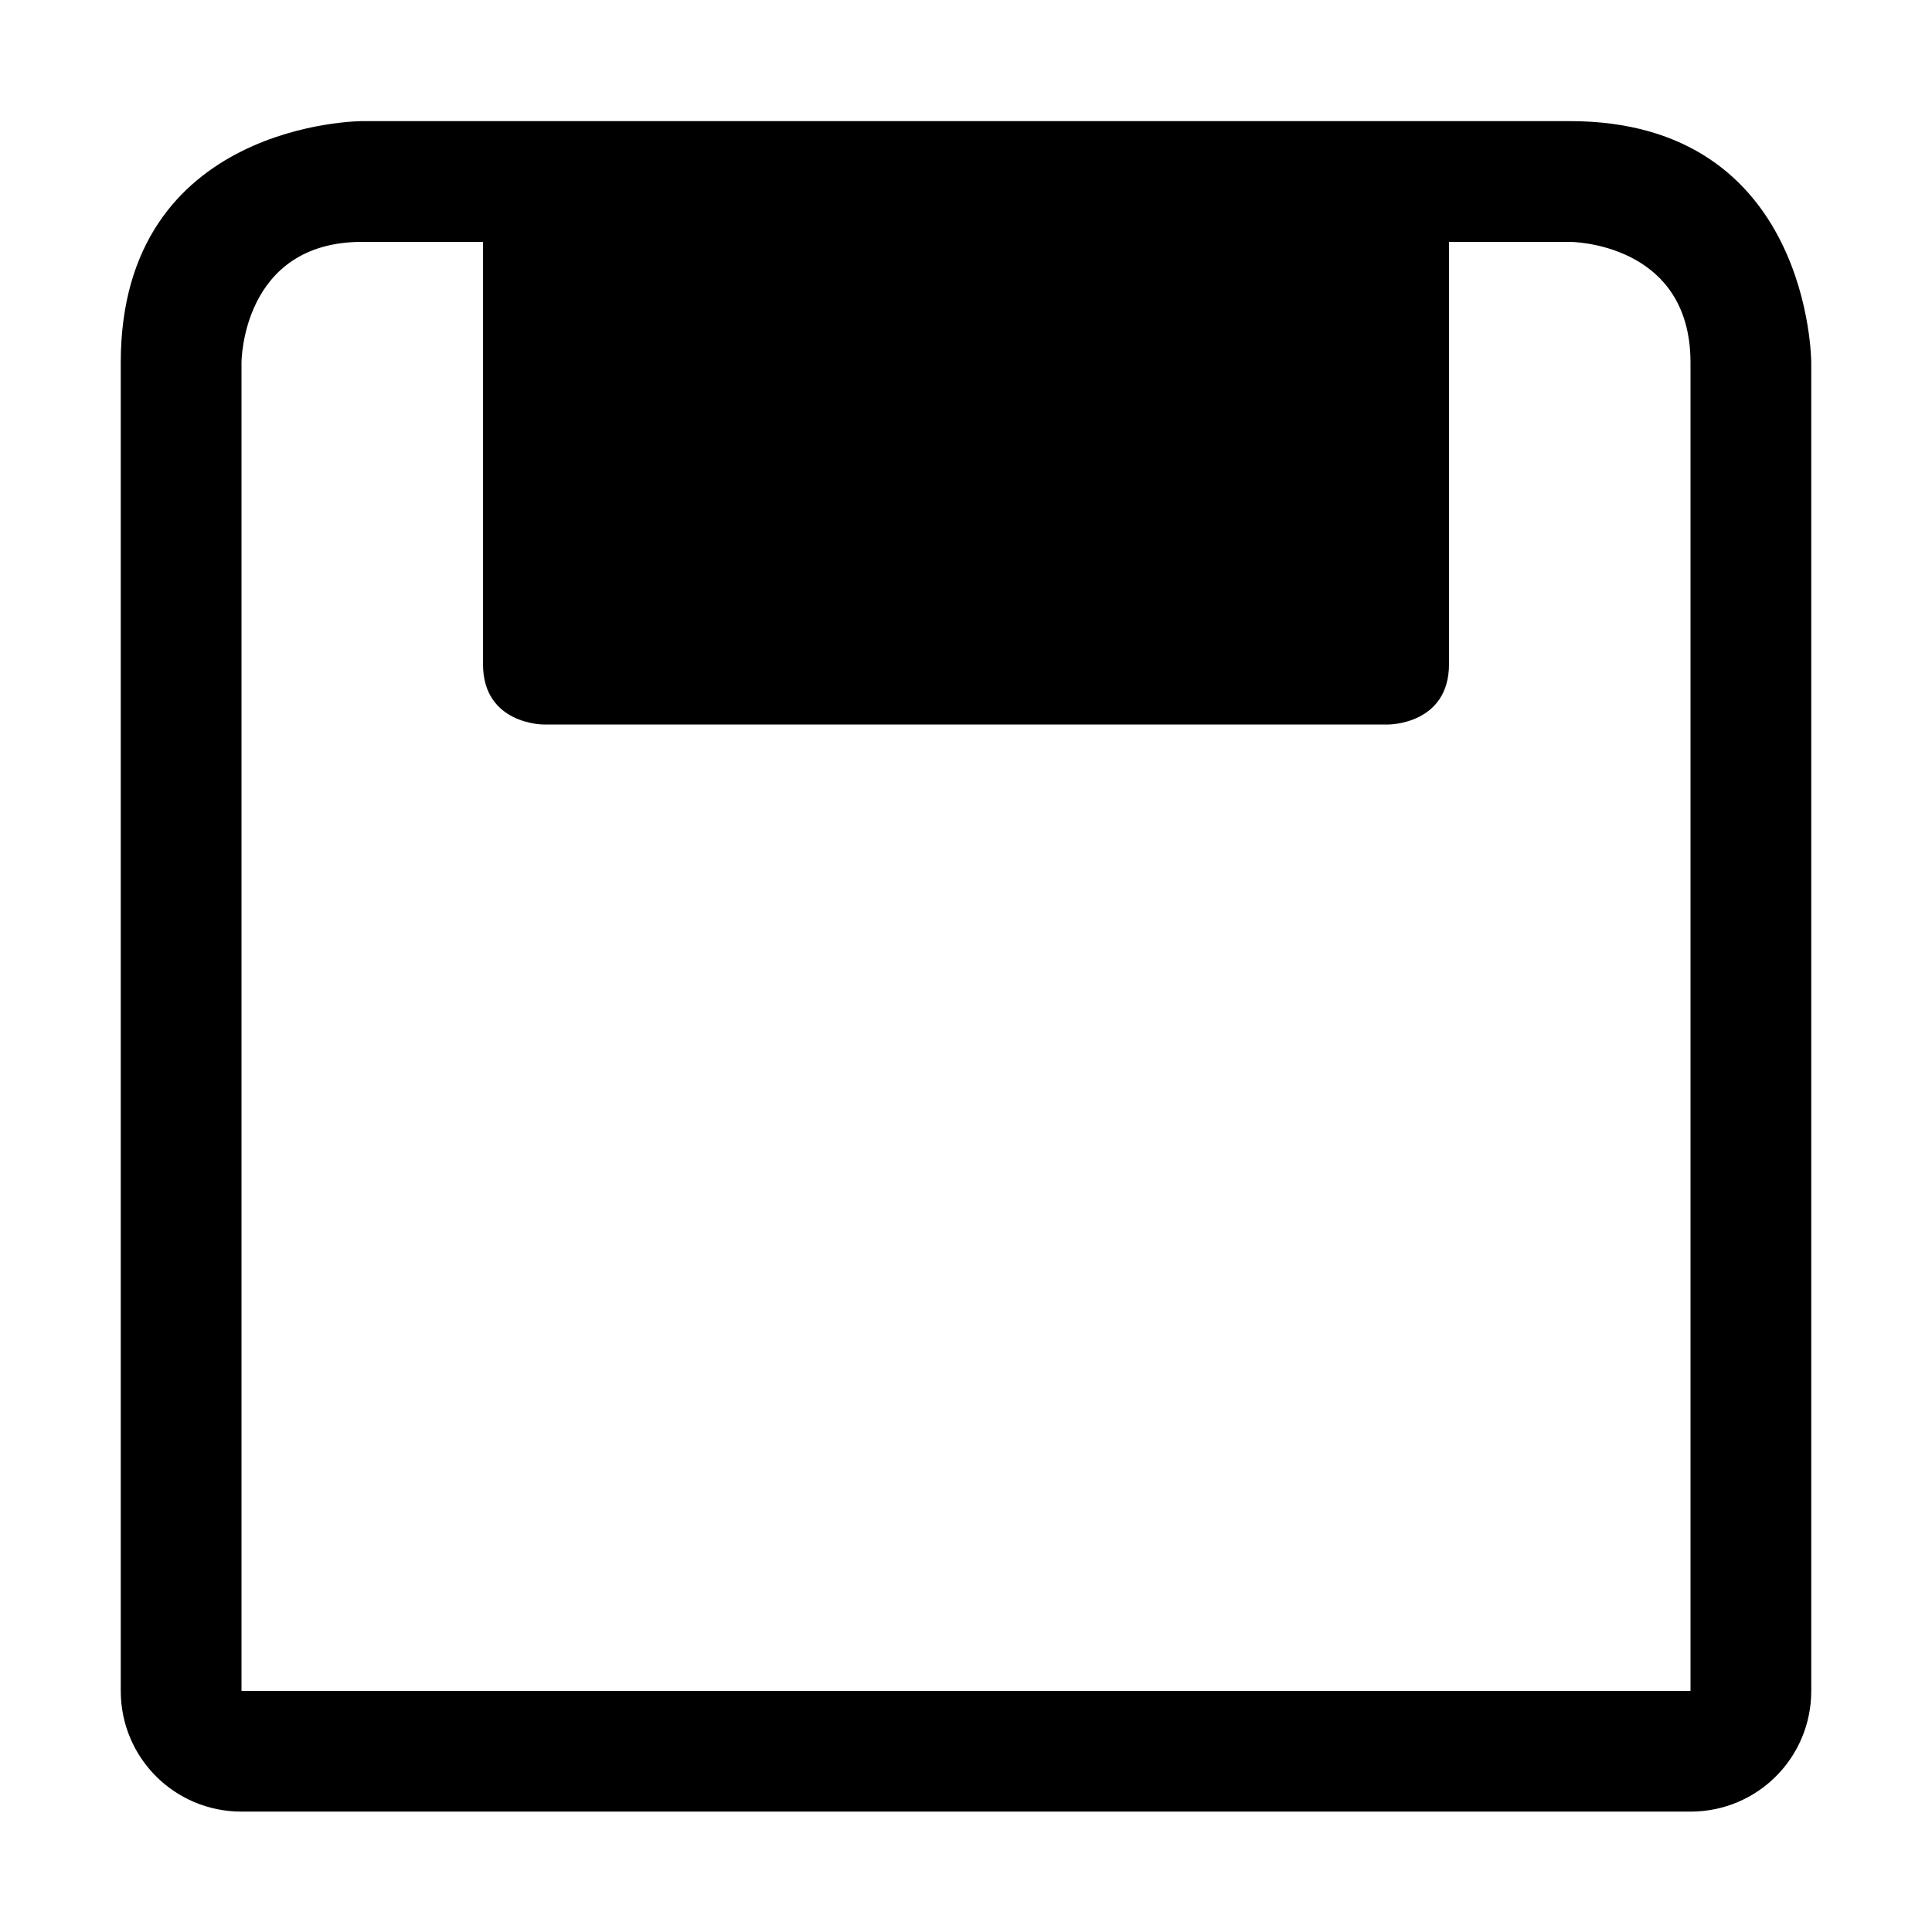 <svg width="16" height="16" xmlns="http://www.w3.org/2000/svg">
 <g transform="translate(-1273 -61)">
  <path d="M1276 62.003s-2 0-2 2v11c0 .554.446 1 1 1h12c.554 0 1-.446 1-1v-11s0-2-2-2zm0 1h1V66.5c0 .5.5.5.5.5h7s.5 0 .5-.5v-3.497h1s1 0 1 1v11h-12v-11s0-1 1-1z" fill="#000000"/>
 </g>
</svg>
